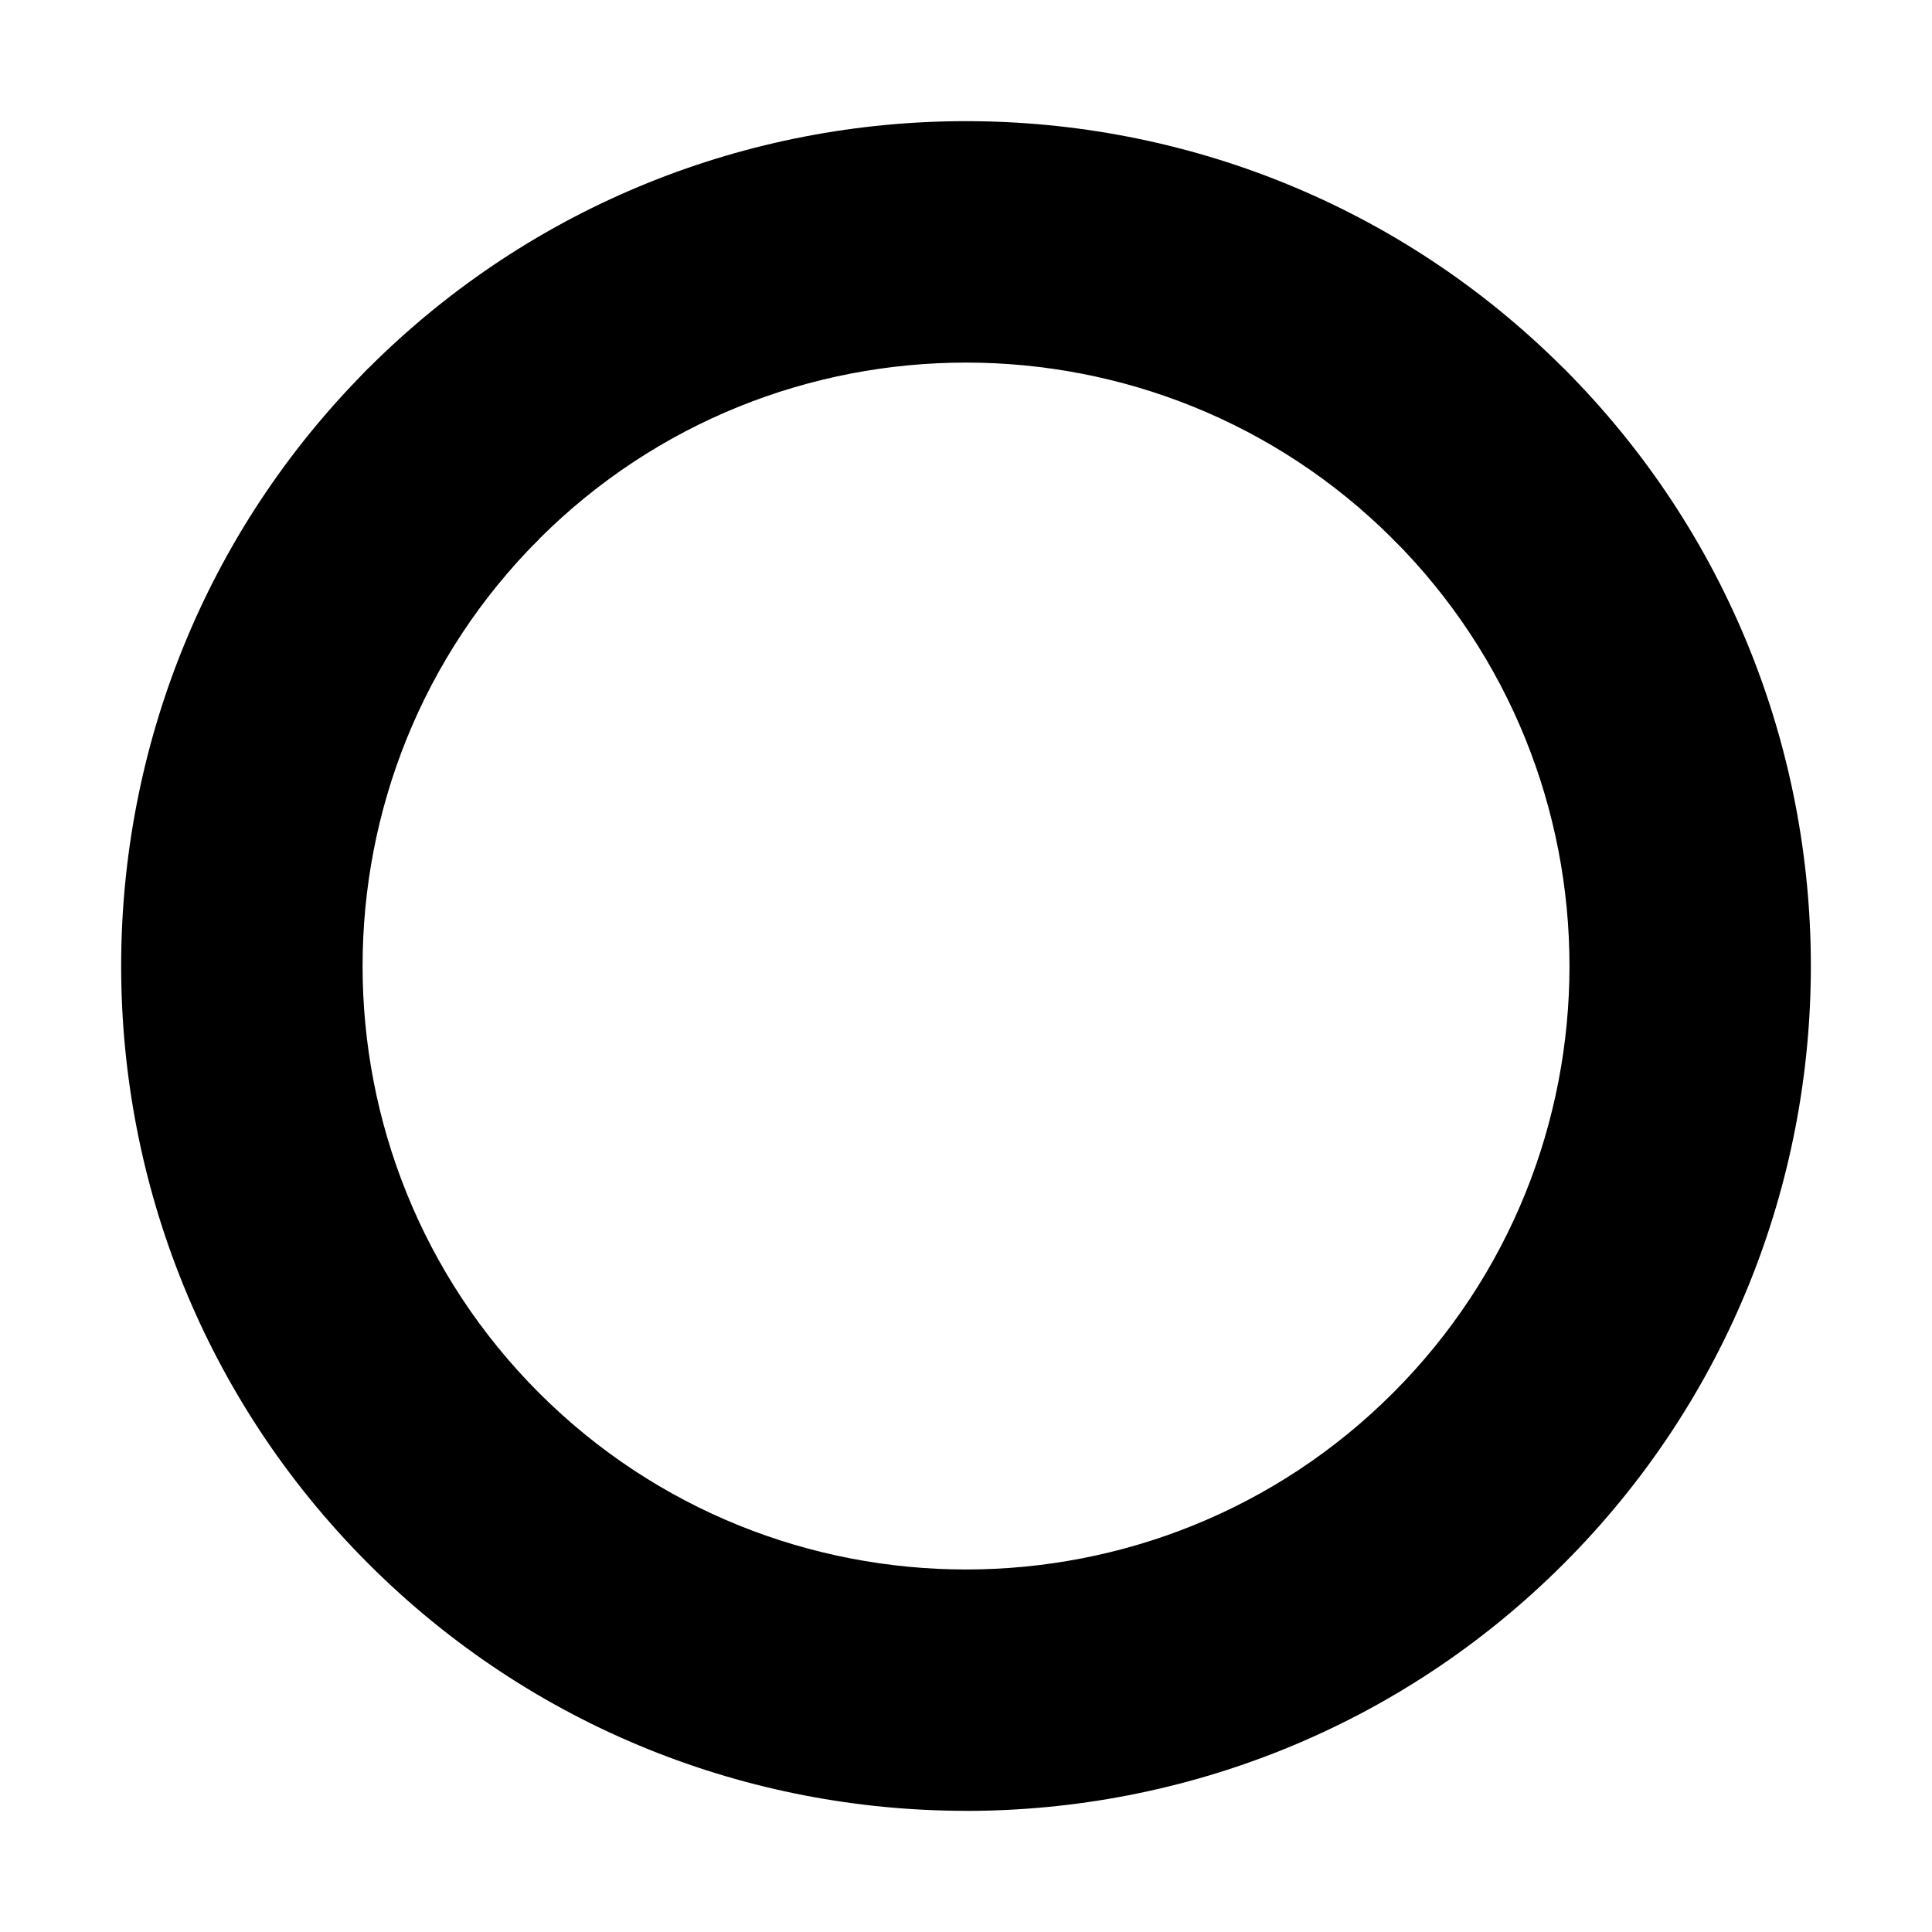 <?xml version="1.0" encoding="UTF-8"?><svg id="Calque_1" xmlns="http://www.w3.org/2000/svg" viewBox="0 0 32 32"><path d="M16,29.993c-3.585,0-7.17-1.364-9.899-4.094C.642,20.44,.642,11.56,6.101,6.101l2.828,2.828c-3.898,3.899-3.898,10.243,0,14.143,3.9,3.898,10.244,3.898,14.143,0,3.898-3.899,3.898-10.243,0-14.143l2.828-2.828c5.458,5.459,5.458,14.34,0,19.799-2.729,2.729-6.314,4.094-9.899,4.094Z"/><path d="M24.485,9.515c-.512,0-1.024-.195-1.414-.586-3.899-3.898-10.243-3.898-14.143,0-.78,.781-2.048,.781-2.828,0-.781-.781-.781-2.047,0-2.828C11.559,.642,20.441,.642,25.899,6.101c.781,.781,.781,2.047,0,2.828-.39,.391-.902,.586-1.414,.586Z"/></svg>
